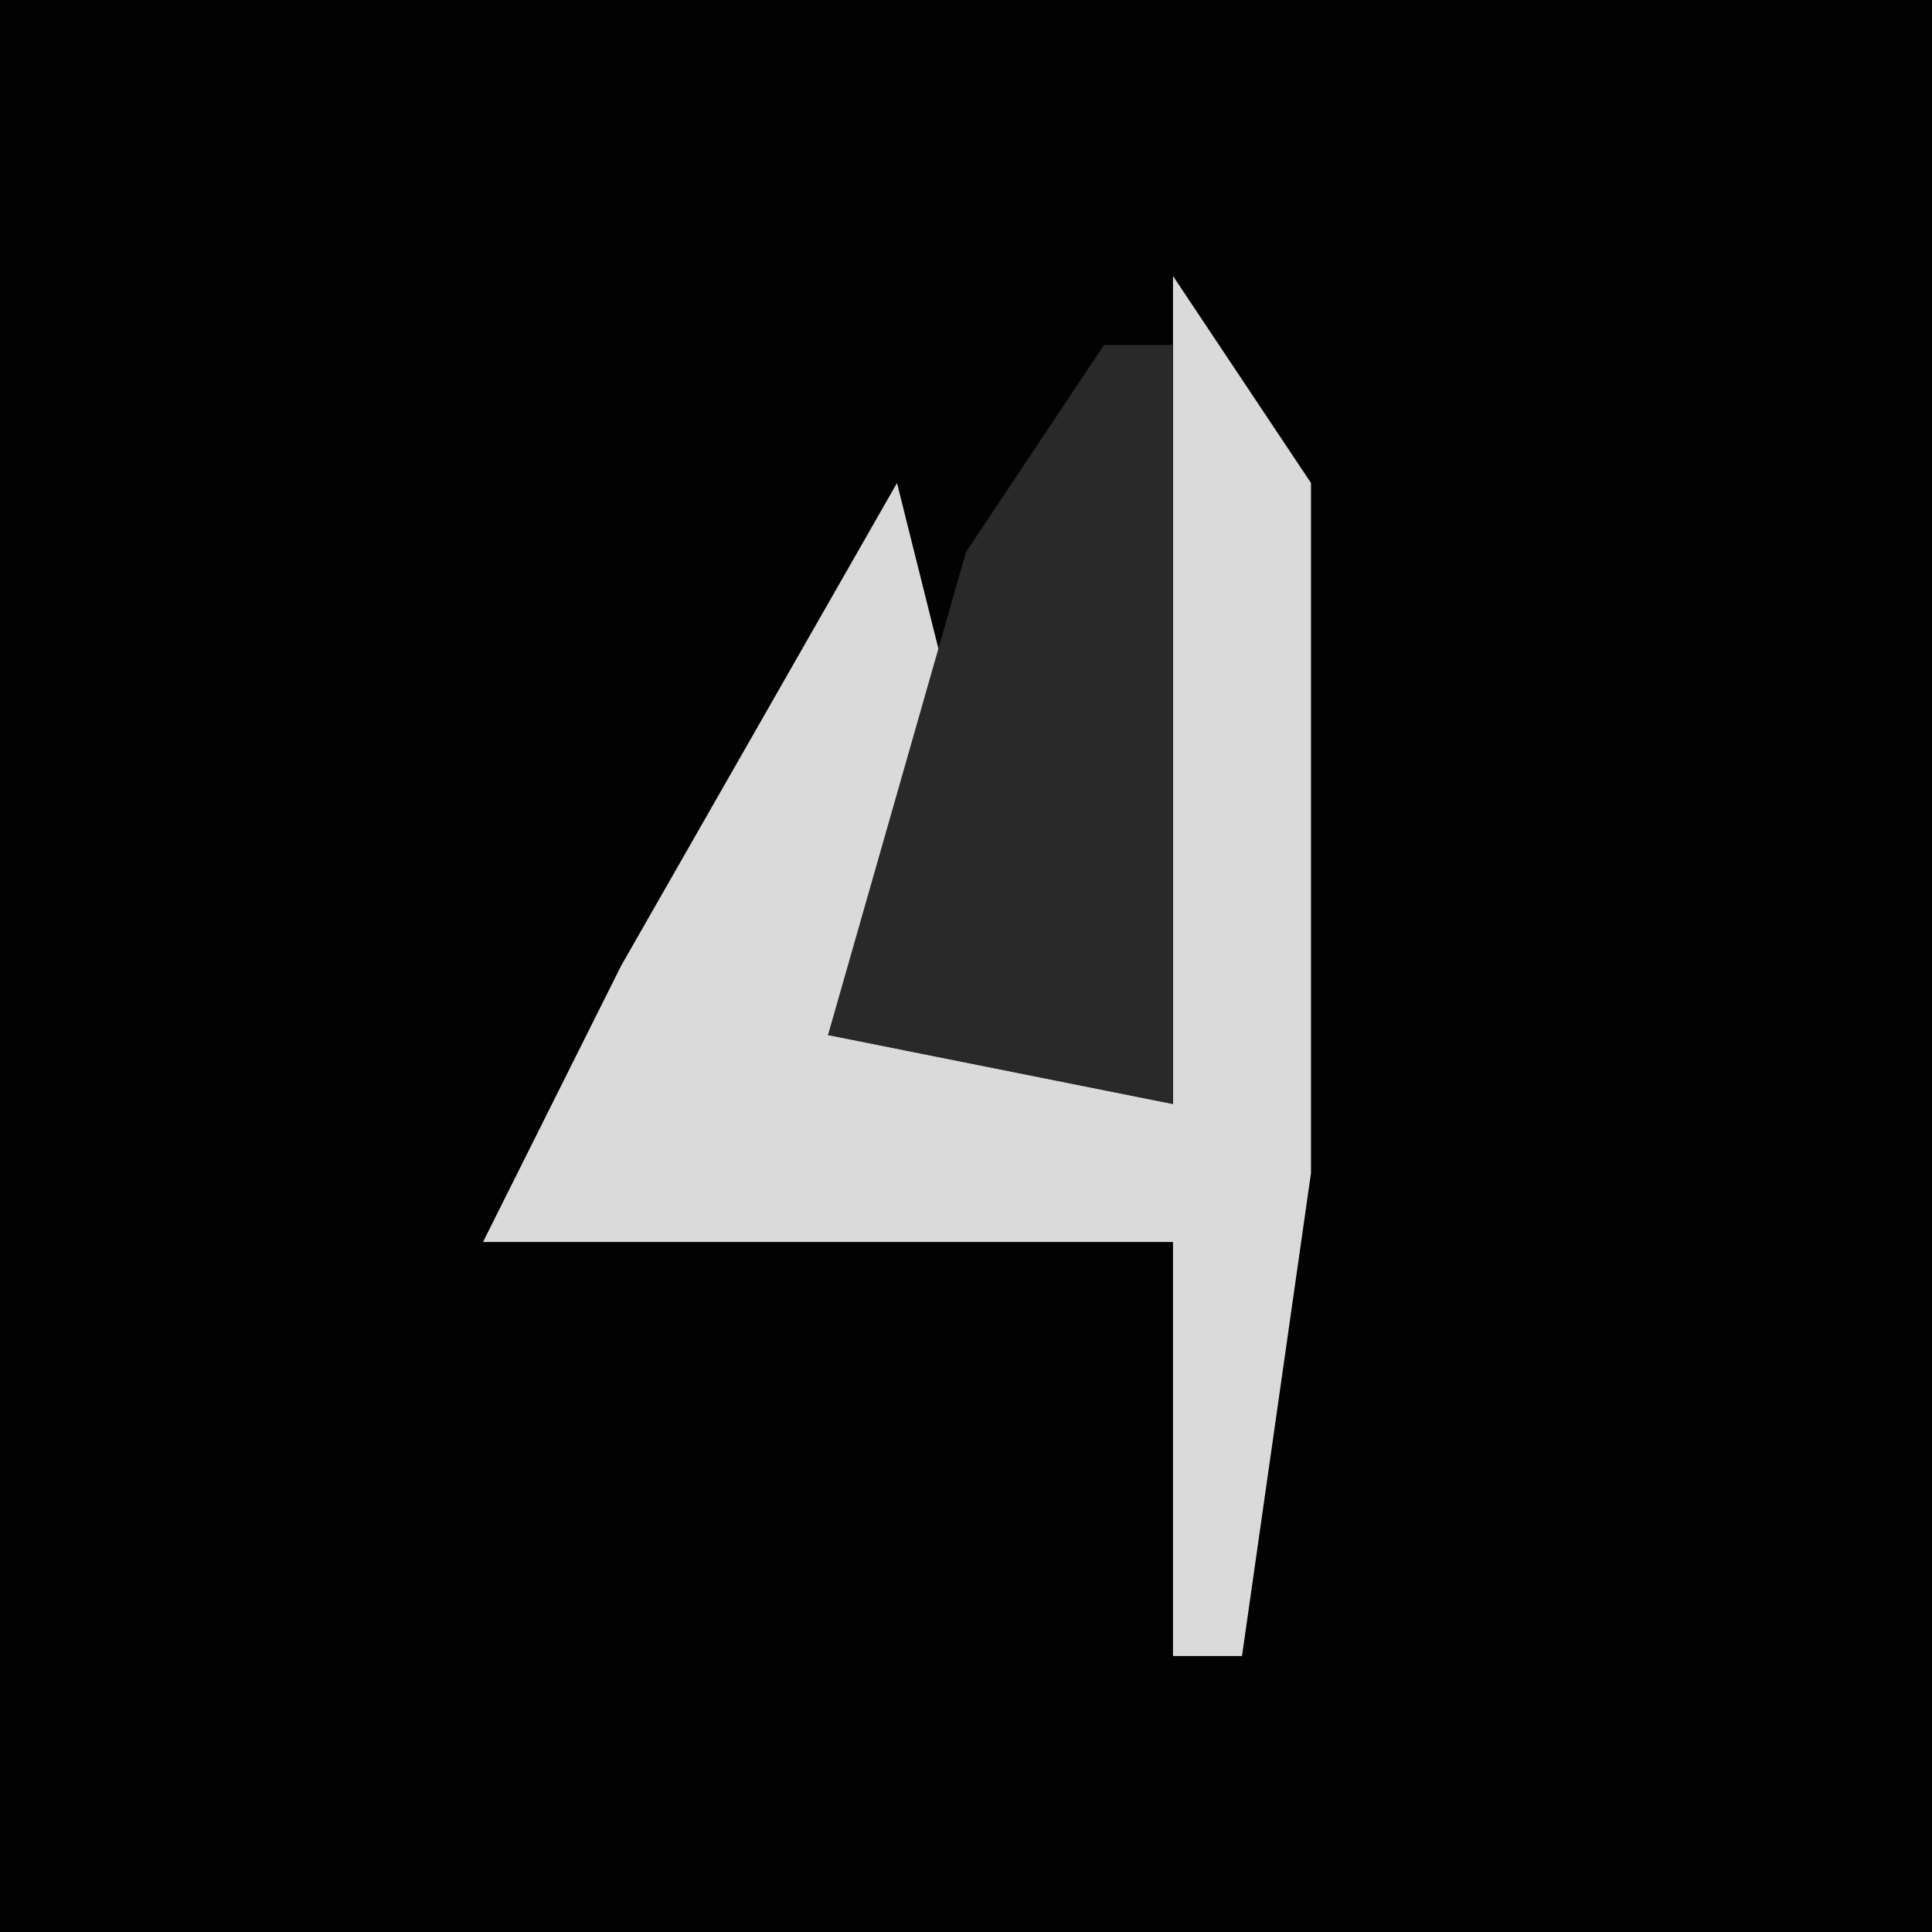 <?xml version="1.0" encoding="UTF-8"?>
<svg version="1.1" xmlns="http://www.w3.org/2000/svg" width="28" height="28">
<path d="M0,0 L28,0 L28,28 L0,28 Z " fill="#020202" transform="translate(0,0)"/>
<path d="M0,0 L2,3 L2,13 L1,20 L0,20 L0,14 L-10,14 L-8,10 L-4,3 L-3,7 L-5,11 L0,12 Z " fill="#DADADA" transform="translate(17,4)"/>
<path d="M0,0 L1,0 L1,11 L-4,10 L-2,3 Z " fill="#292929" transform="translate(16,5)"/>
</svg>
